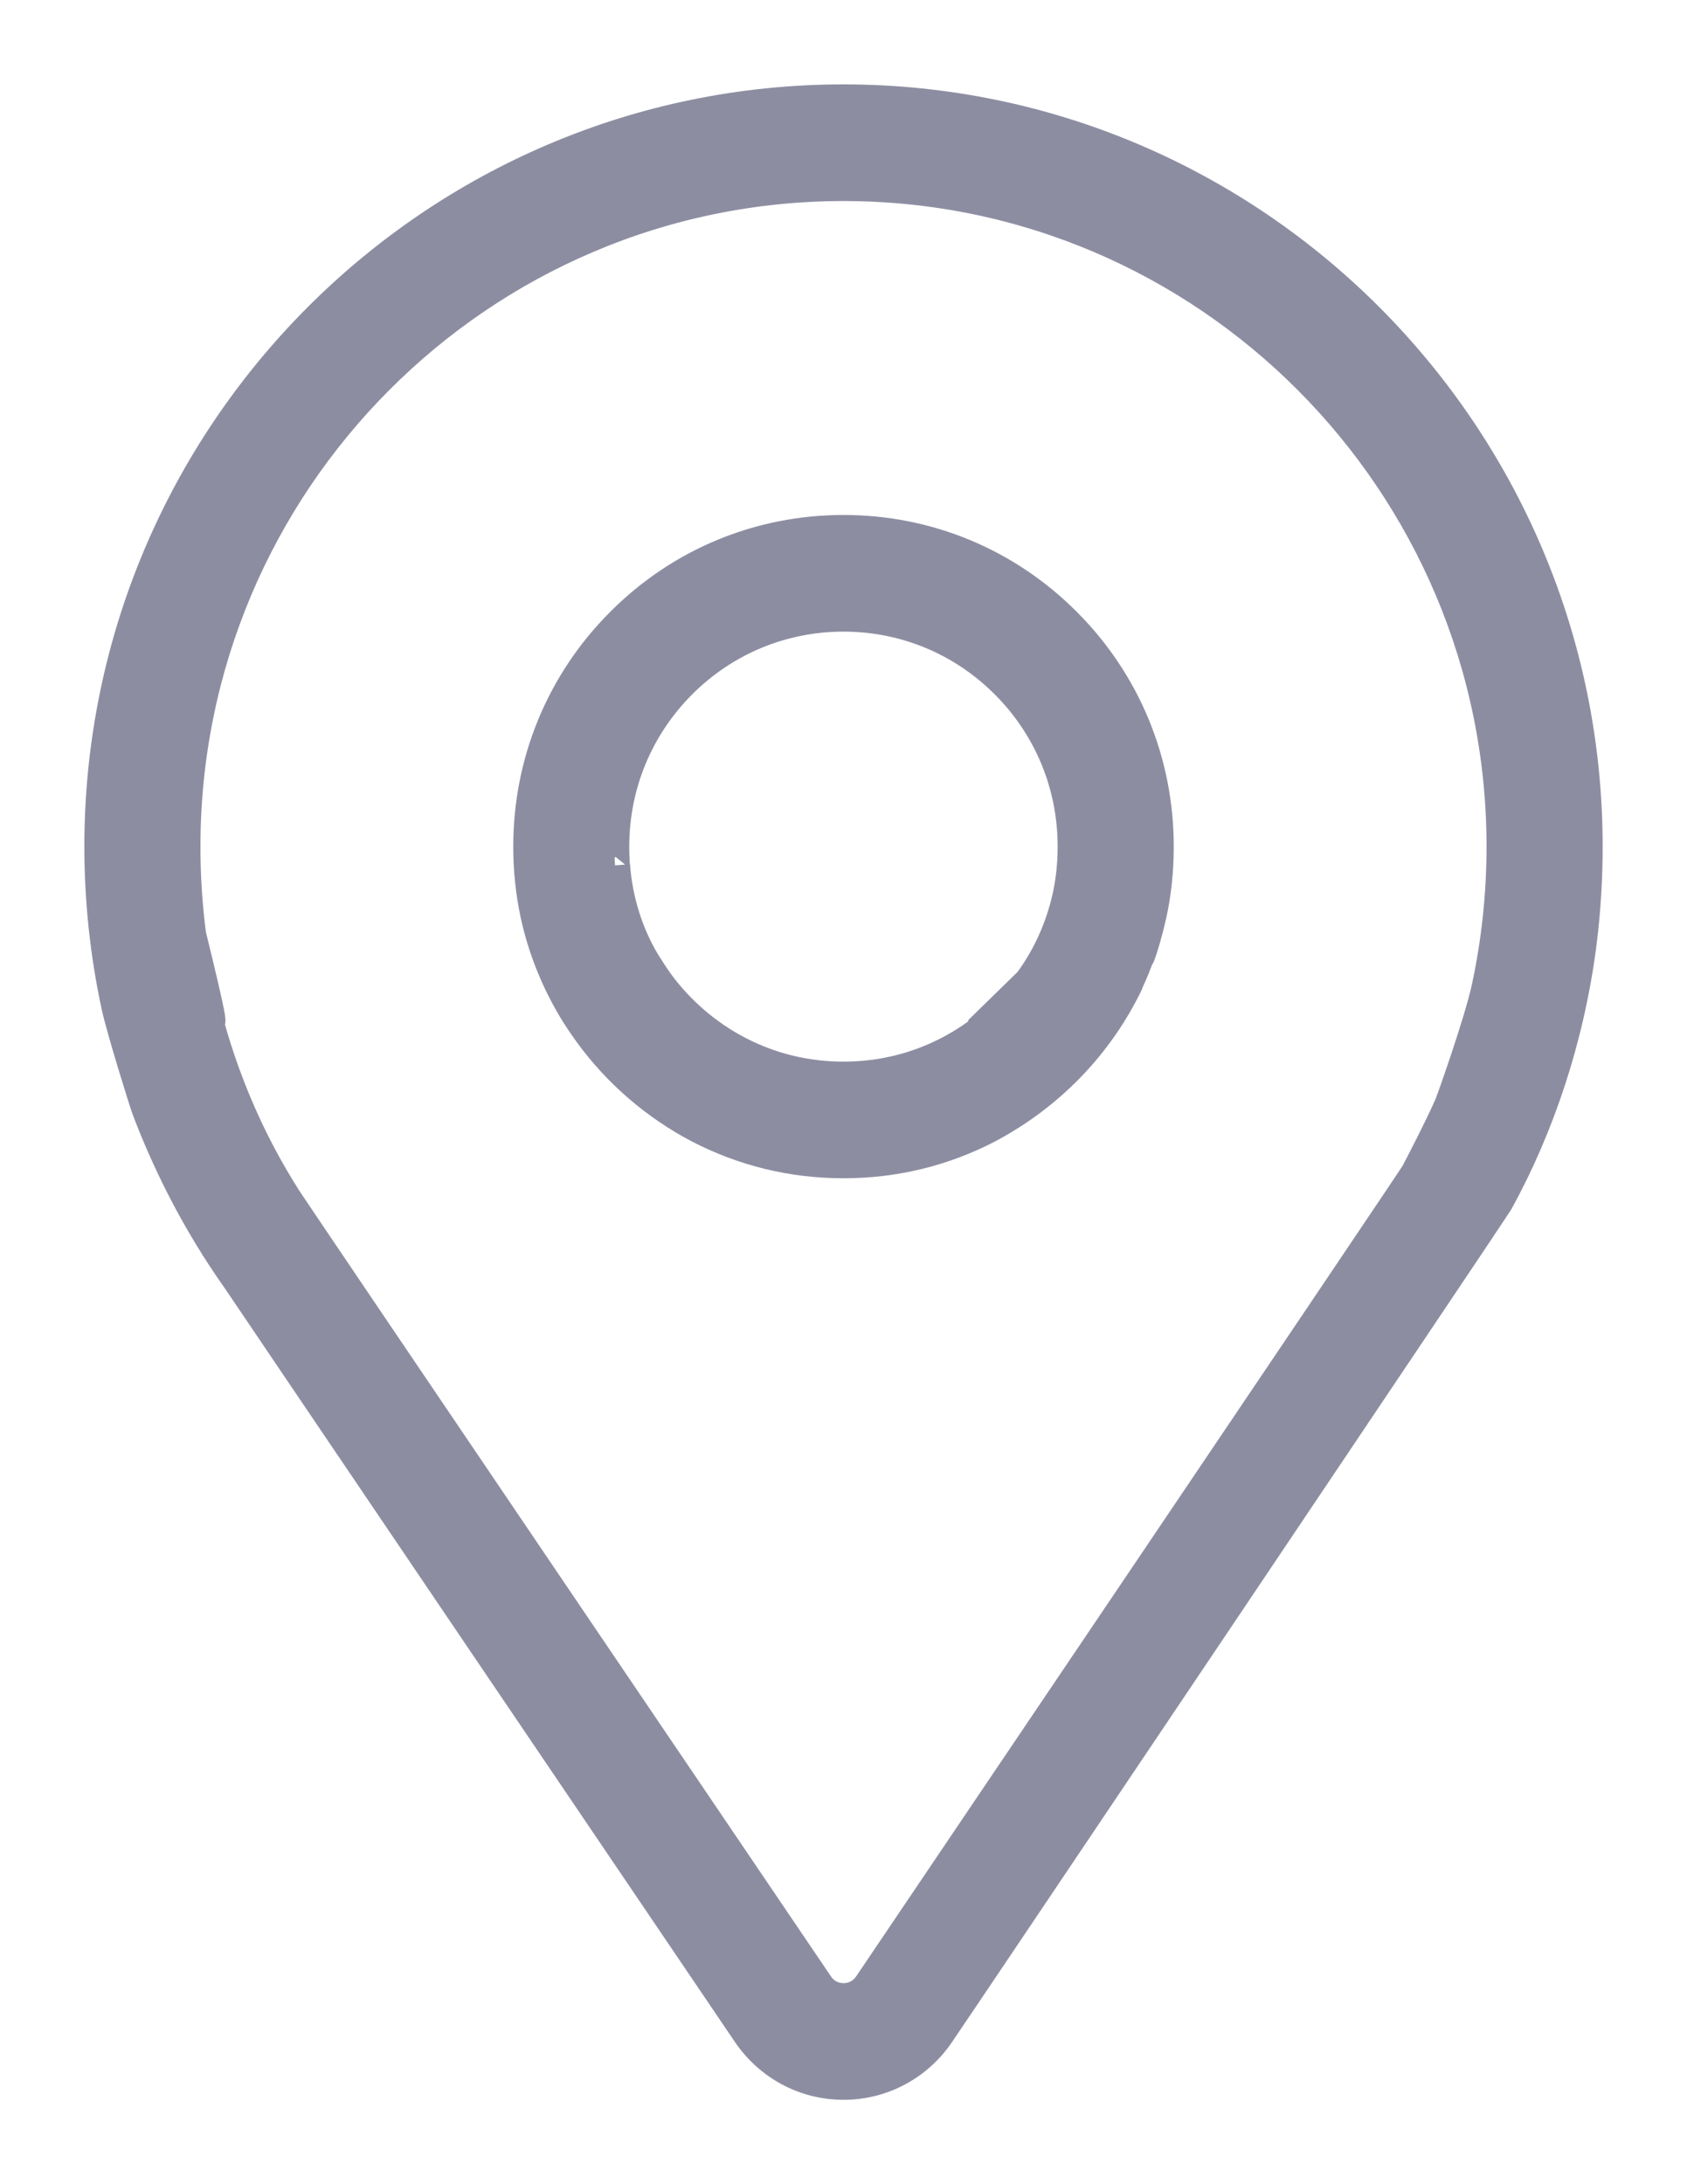<svg width="17" height="22" viewBox="0 0 17 22" fill="none" xmlns="http://www.w3.org/2000/svg">
<path d="M8.5 1C4.364 1 1 4.377 1 8.527C1 9.068 1.058 9.609 1.171 10.134C1.223 10.373 1.453 11.109 1.478 11.175C1.881 12.233 2.476 13.135 3.226 13.878L2.162 12.553C2.25 12.692 7.531 20.485 7.531 20.485C7.744 20.797 8.098 21 8.499 21C8.499 21 8.5 21 8.5 21C8.5 21 8.501 21 8.501 21C8.902 21 9.256 20.797 9.467 20.488C9.678 20.18 15.071 12.158 15.097 12.111C15.515 11.351 15.813 10.463 15.937 9.52C15.43 11.41 15.744 10.526 15.829 10.134C15.938 9.651 16 9.097 16 8.528C16 8.528 16 8.527 16 8.527C16 4.377 12.636 1 8.5 1L8.5 1ZM14.979 9.948C14.904 10.294 14.627 11.074 14.605 11.126C14.522 11.321 14.287 11.776 14.264 11.817C14.217 11.9 8.751 19.992 8.751 19.992C8.669 20.112 8.548 20.125 8.5 20.125C8.452 20.125 8.331 20.112 8.25 19.992C8.25 19.992 2.965 12.194 2.881 12.061L2.874 12.049C2.391 11.285 2.054 10.381 1.926 9.41C2.27 10.809 2.067 10.158 2.021 9.948C1.925 9.521 1.87 9.032 1.87 8.529C1.87 8.528 1.87 8.528 1.87 8.527C1.87 4.859 4.844 1.875 8.5 1.875C12.156 1.875 15.13 4.859 15.13 8.527C15.13 9.006 15.079 9.484 14.979 9.948V9.948Z" fill="#8D8DA2" stroke="#8D8DA2" stroke-width="0.3"/>
<path d="M8.5 5.337C7.651 5.337 6.853 5.668 6.253 6.271C5.652 6.873 5.322 7.675 5.322 8.527C5.322 8.76 5.346 8.99 5.394 9.213C5.472 9.569 5.61 9.908 5.805 10.22C6.04 10.591 6.337 10.901 6.684 11.143L5.933 10.408C6.223 10.807 6.607 11.137 7.041 11.364C7.493 11.598 7.984 11.718 8.5 11.718C9.016 11.718 9.507 11.598 9.958 11.364C10.584 11.032 11.077 10.518 11.376 9.893L11.069 10.406C11.305 10.086 11.483 9.709 11.58 9.299C11.39 9.908 11.528 9.569 11.606 9.213C11.652 9.007 11.678 8.772 11.678 8.53C11.678 8.529 11.678 8.528 11.678 8.527C11.678 7.675 11.348 6.873 10.747 6.271C10.147 5.668 9.349 5.337 8.5 5.337L8.5 5.337ZM10.756 9.026C10.672 9.405 10.504 9.735 10.273 10.009C10.299 10.008 10.096 10.22 9.859 10.385L10.366 9.89C10.154 10.181 9.875 10.422 9.559 10.586C9.232 10.756 8.876 10.843 8.5 10.843C8.124 10.843 7.768 10.756 7.441 10.586C7.125 10.422 6.846 10.181 6.634 9.891L6.283 10.149L6.631 9.887C6.6 9.844 6.511 9.705 6.496 9.68C6.332 9.401 6.225 9.07 6.199 8.716C6.211 8.878 6.191 8.706 6.191 8.53C6.191 8.529 6.191 8.528 6.191 8.527C6.191 7.909 6.431 7.328 6.867 6.89C7.303 6.453 7.883 6.212 8.5 6.212C9.117 6.212 9.697 6.453 10.133 6.891C10.569 7.328 10.808 7.909 10.808 8.527C10.808 8.697 10.791 8.865 10.756 9.026V9.026Z" fill="#8D8DA2" stroke="#8D8DA2" stroke-width="0.3"/>
</svg>
